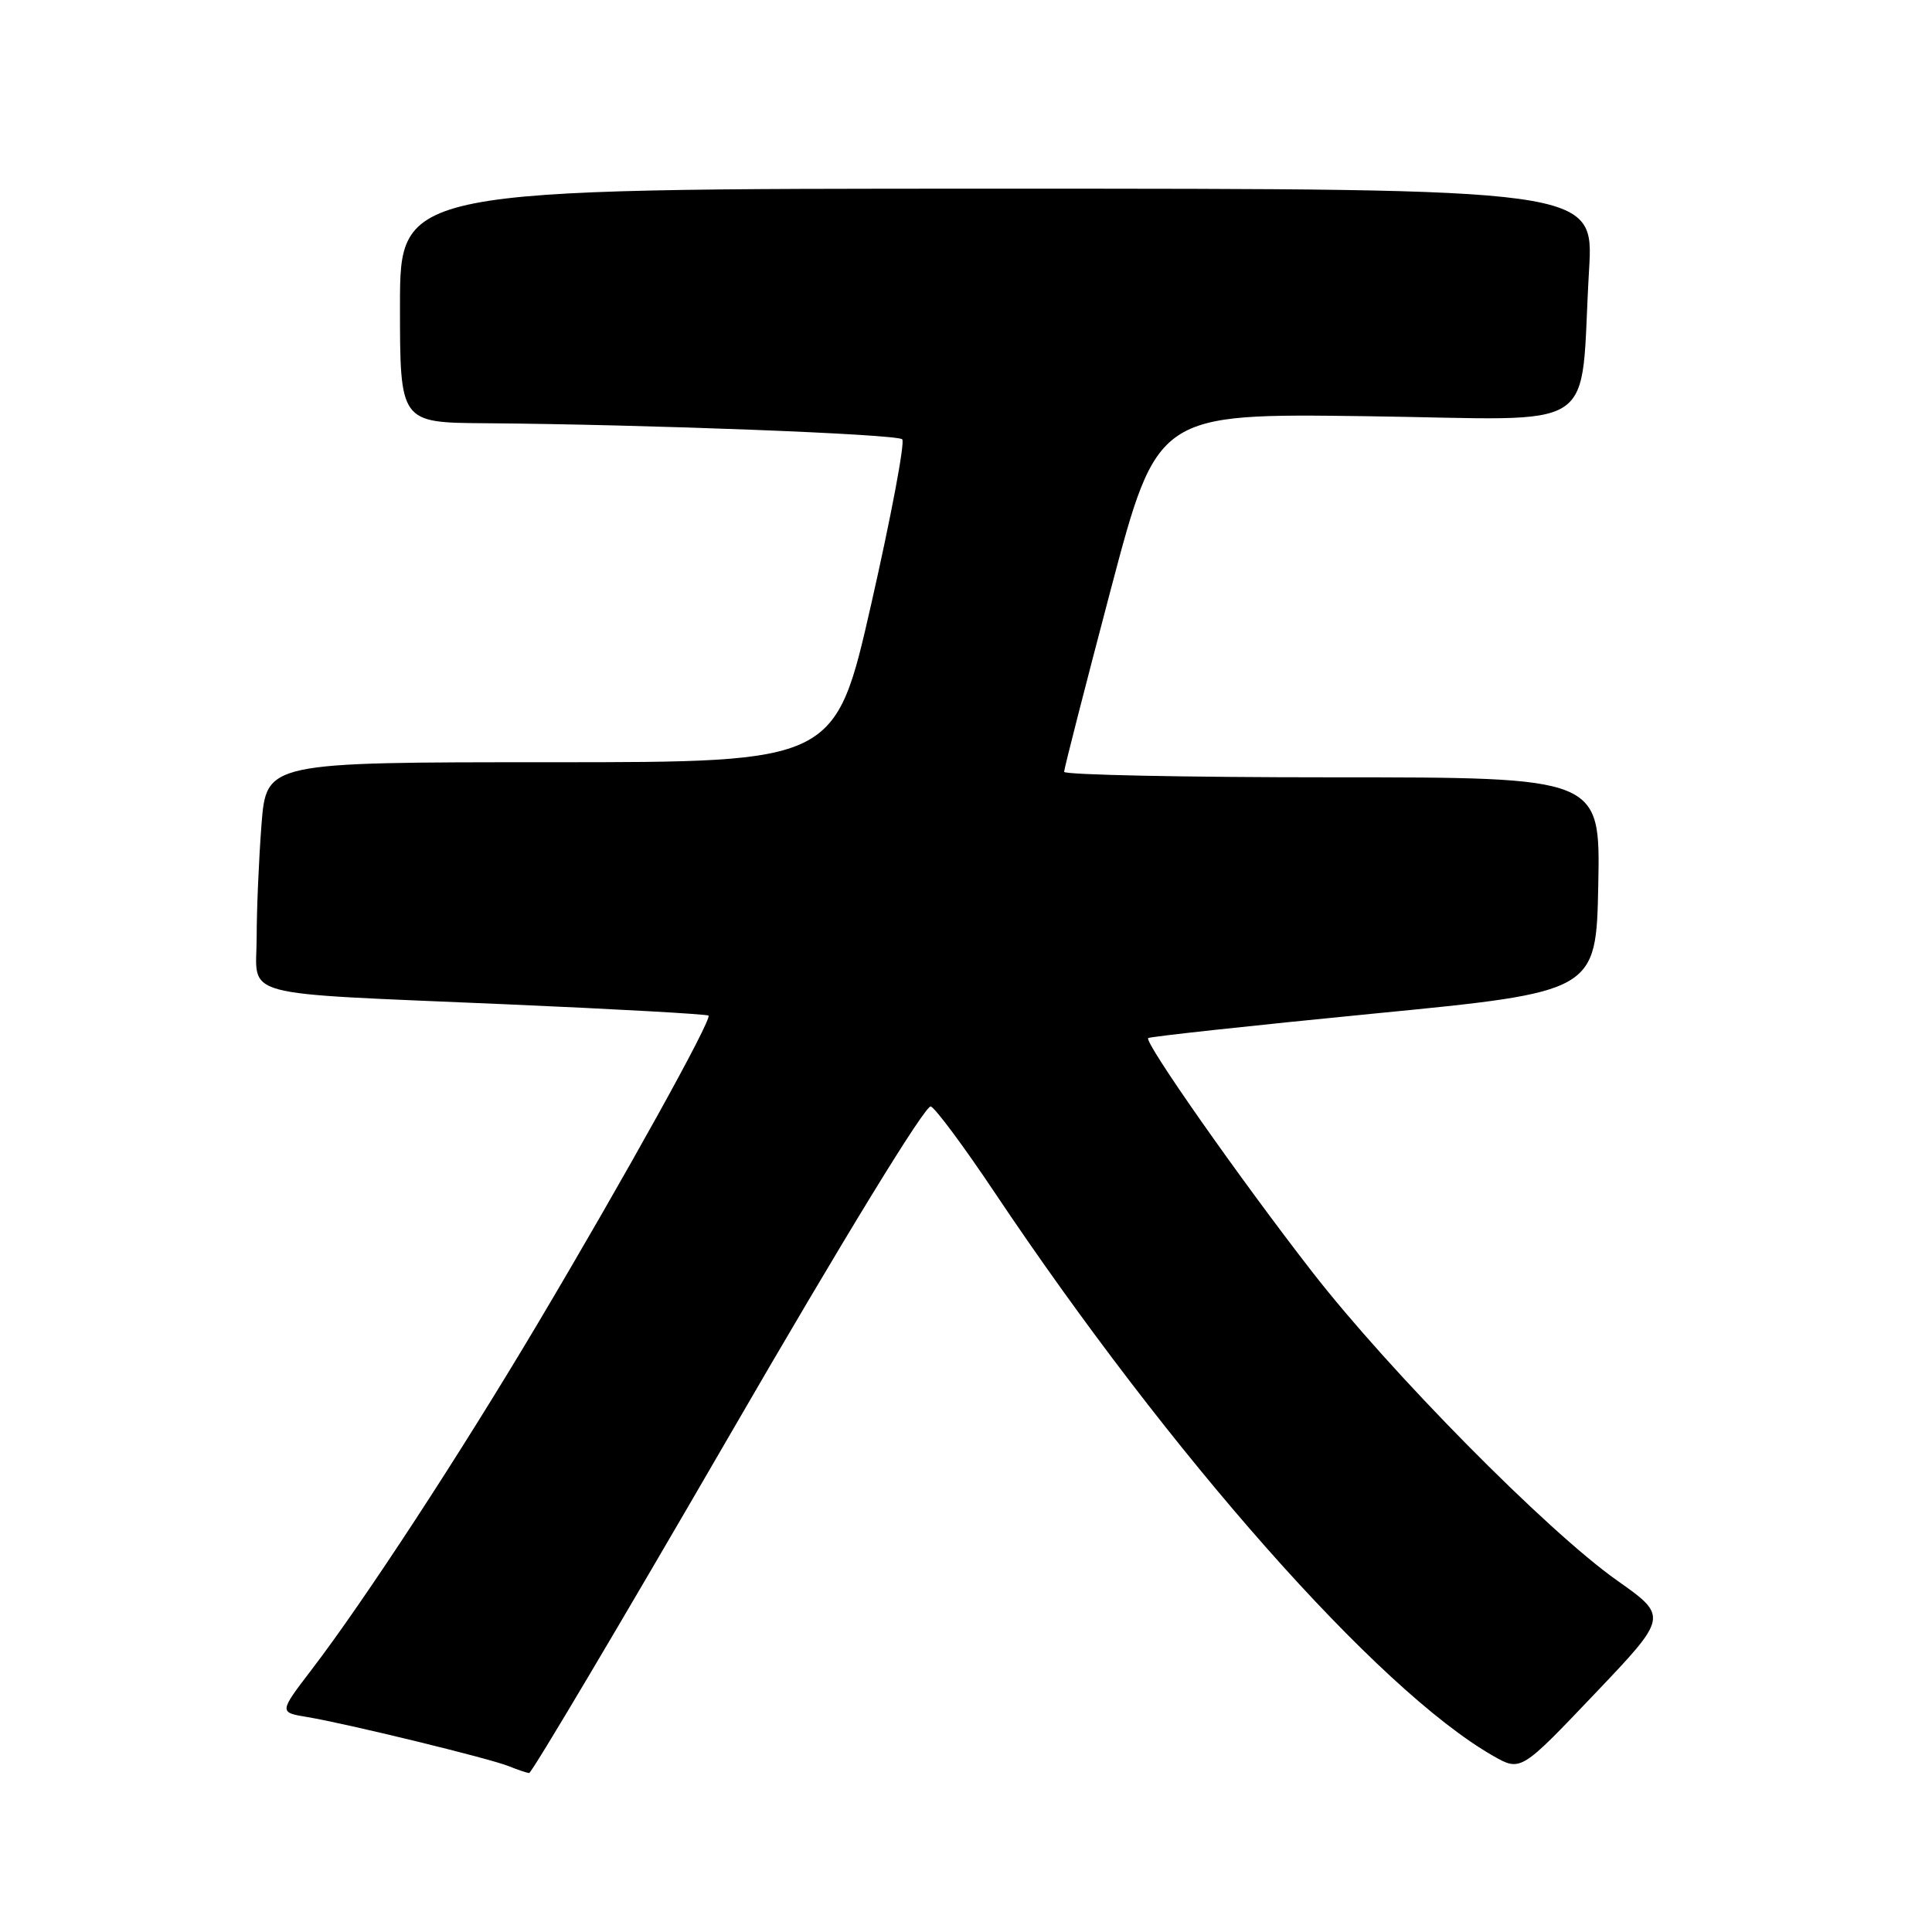 <?xml version="1.0" encoding="UTF-8" standalone="no"?>
<!DOCTYPE svg PUBLIC "-//W3C//DTD SVG 1.1//EN" "http://www.w3.org/Graphics/SVG/1.1/DTD/svg11.dtd" >
<svg xmlns="http://www.w3.org/2000/svg" xmlns:xlink="http://www.w3.org/1999/xlink" version="1.1" viewBox="0 0 256 256">
 <g >
 <path fill="currentColor"
d=" M 96.45 190.57 C 111.77 164.10 122.65 146.33 123.34 146.61 C 123.98 146.88 127.78 152.00 131.79 158.00 C 155.13 192.88 182.54 223.88 197.79 232.63 C 201.50 234.75 201.50 234.75 211.27 224.48 C 221.05 214.21 221.05 214.21 214.27 209.42 C 204.98 202.86 184.18 181.80 173.85 168.50 C 164.27 156.17 151.58 138.08 152.14 137.55 C 152.34 137.36 165.78 135.90 182.00 134.31 C 211.50 131.43 211.50 131.43 211.78 117.21 C 212.05 103.00 212.05 103.00 176.53 103.00 C 156.99 103.00 141.00 102.67 141.00 102.27 C 141.00 101.87 143.78 91.02 147.17 78.16 C 153.35 54.78 153.35 54.78 181.11 55.15 C 212.76 55.58 209.25 57.89 210.56 35.75 C 211.19 25.00 211.19 25.00 132.10 25.00 C 53.00 25.00 53.00 25.00 53.00 40.50 C 53.00 56.00 53.00 56.00 64.25 56.08 C 85.66 56.24 118.85 57.52 119.55 58.21 C 119.93 58.60 118.09 68.38 115.46 79.96 C 110.68 101.00 110.68 101.00 72.99 101.00 C 35.30 101.00 35.30 101.00 34.65 109.25 C 34.30 113.79 34.01 120.52 34.01 124.20 C 34.00 132.35 30.83 131.50 67.00 133.07 C 81.58 133.70 93.67 134.38 93.88 134.57 C 94.39 135.05 82.78 155.99 71.18 175.50 C 60.91 192.77 48.30 212.07 41.32 221.20 C 36.96 226.90 36.96 226.90 40.73 227.52 C 45.92 228.38 64.88 233.00 67.42 234.03 C 68.57 234.50 69.77 234.90 70.11 234.94 C 70.44 234.97 82.29 215.00 96.45 190.57 Z "/>
</g>
</svg>